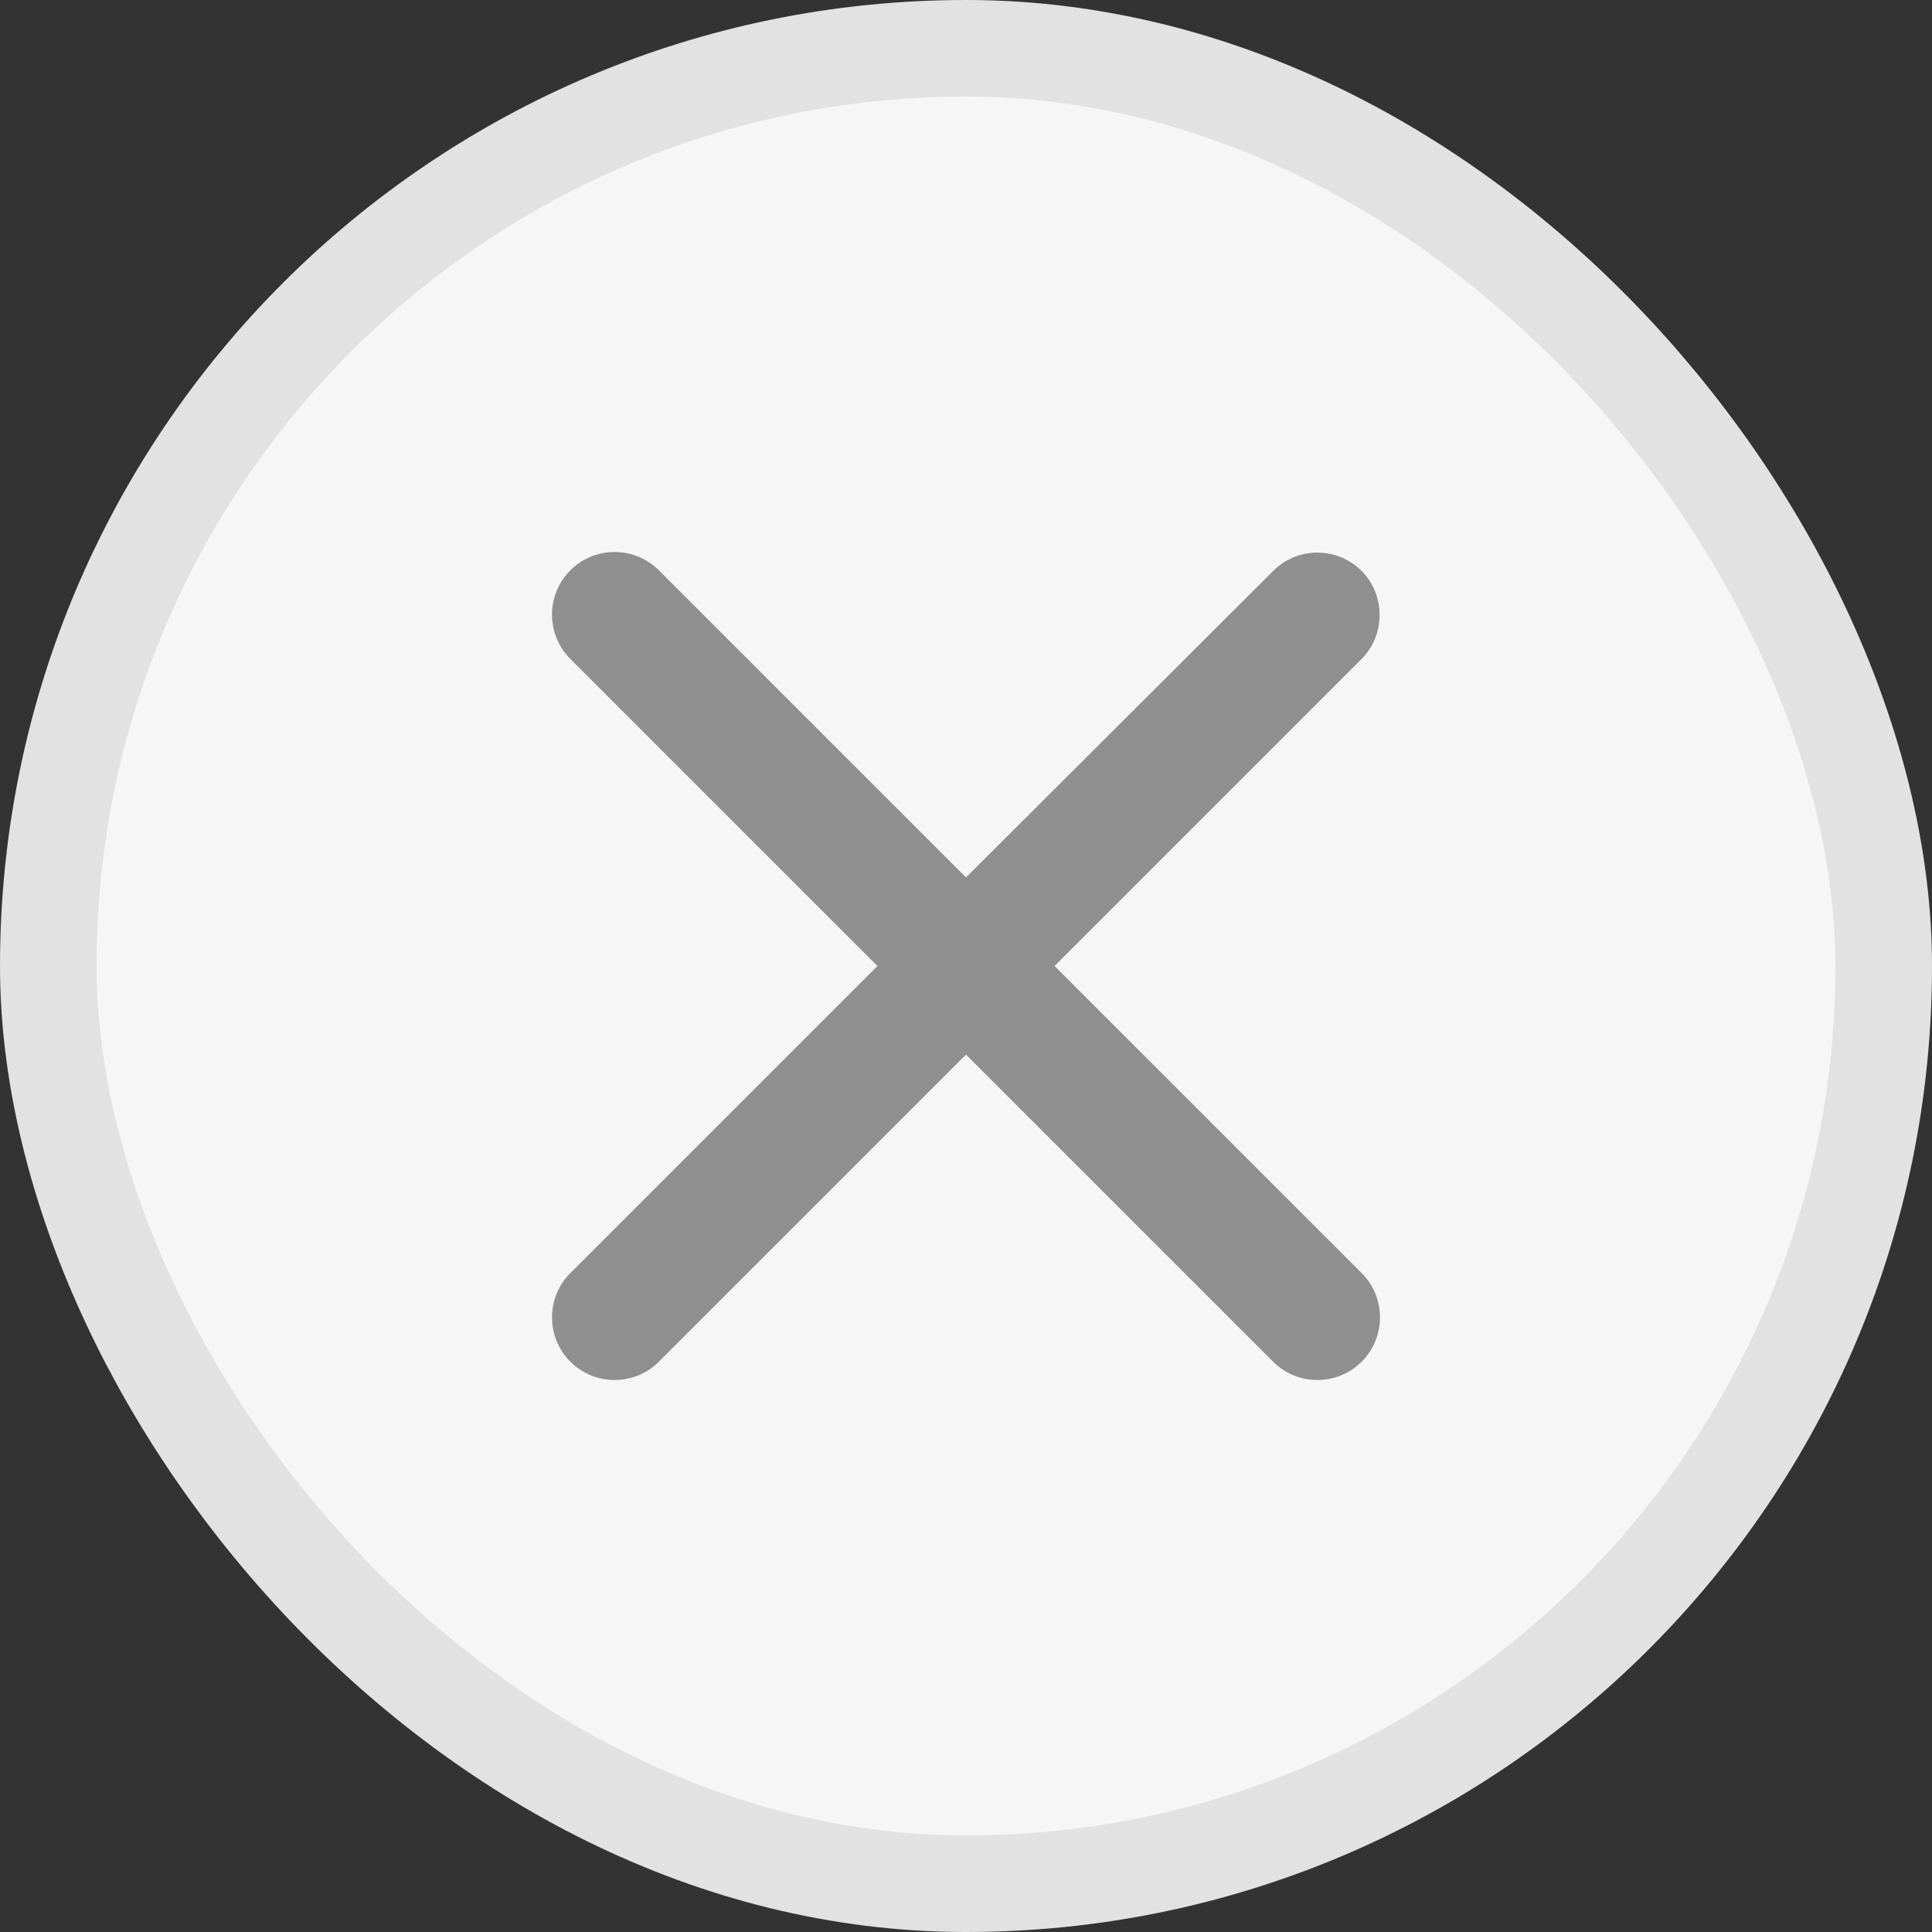 <svg xmlns="http://www.w3.org/2000/svg" width="20" height="20" viewBox="0 0 20 20" fill="none">
  <rect x="0" y="0" width="20" height="20" fill="#333333" stroke="none"/>
  <rect x="0.5" y="0.5" width="19" height="19" rx="9.5" fill="#F6F6F6"/>
  <rect x="0.5" y="0.5" width="19" height="19" rx="9.5" stroke="#E2E2E2"/>
  <path d="M14.096 5.911C13.842 5.657 13.432 5.657 13.179 5.911L10 9.083L6.821 5.904C6.568 5.651 6.158 5.651 5.904 5.904C5.651 6.158 5.651 6.568 5.904 6.821L9.083 10L5.904 13.179C5.651 13.432 5.651 13.842 5.904 14.096C6.158 14.349 6.568 14.349 6.821 14.096L10 10.917L13.179 14.096C13.432 14.349 13.842 14.349 14.096 14.096C14.349 13.842 14.349 13.432 14.096 13.179L10.917 10L14.096 6.821C14.343 6.574 14.343 6.158 14.096 5.911Z" fill="#8F8F8F"/>
</svg>